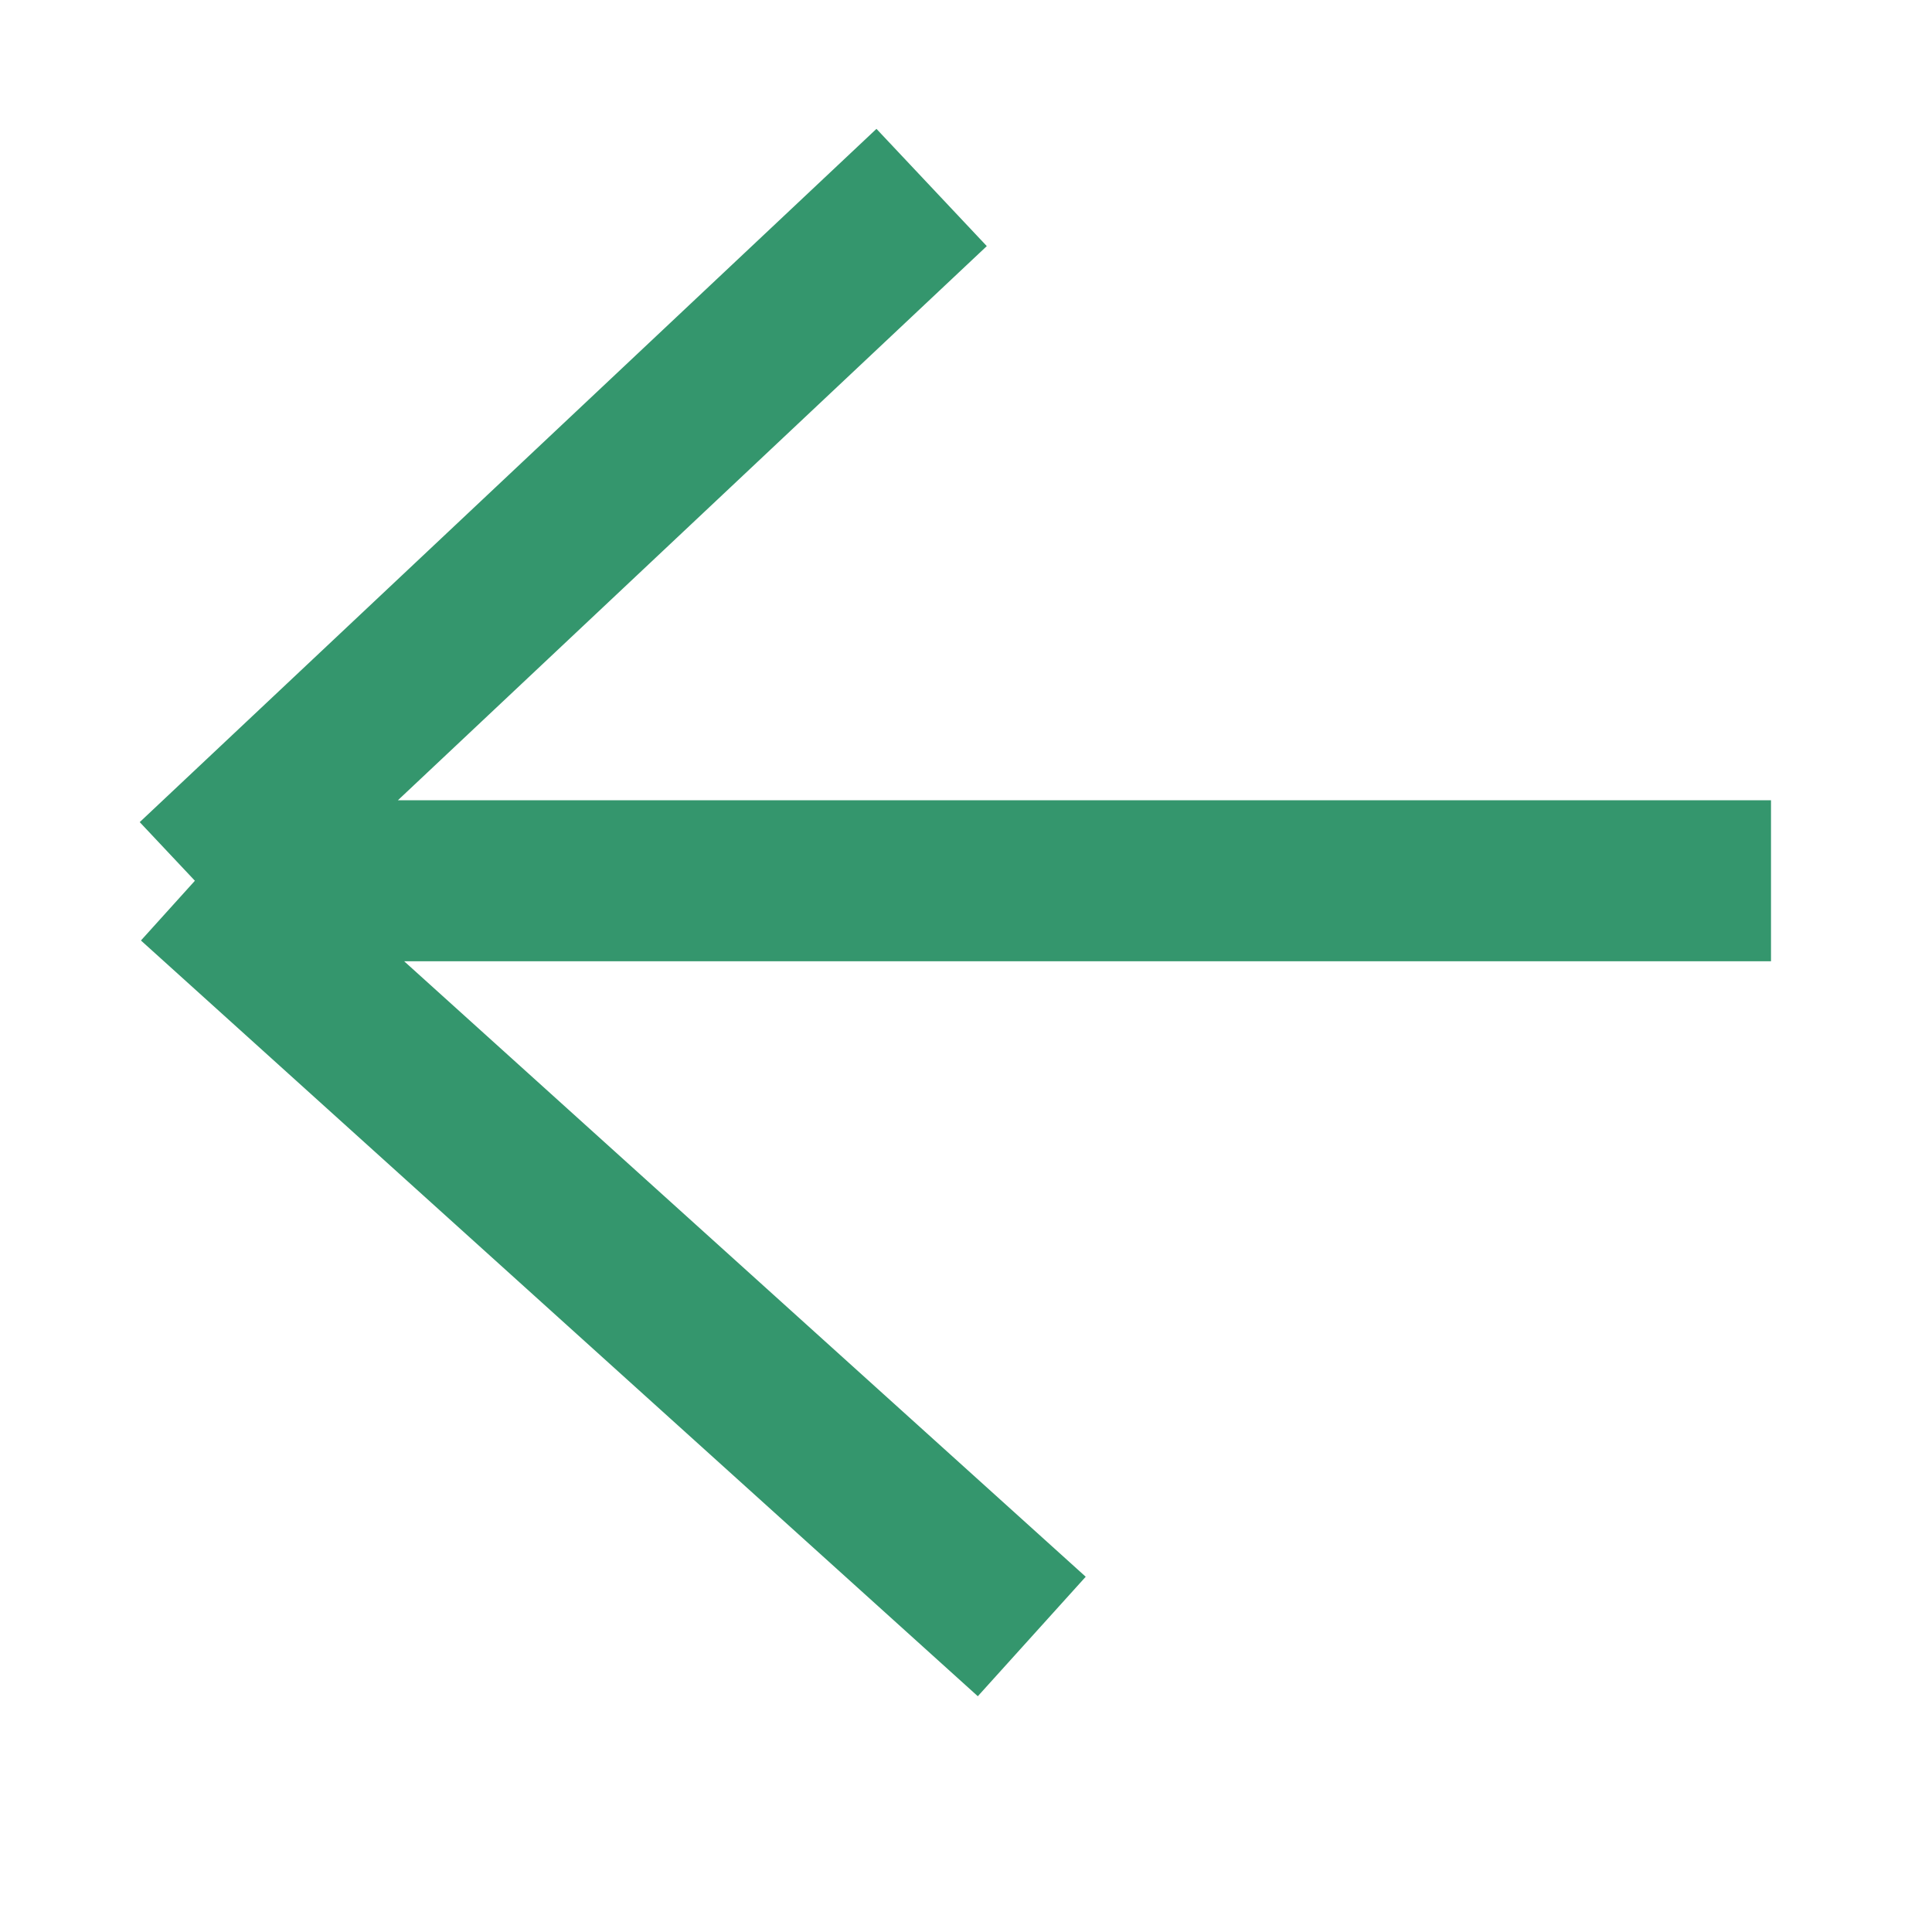 <svg width="24" height="24" viewBox="0 0 24 24" fill="none" xmlns="http://www.w3.org/2000/svg">
<path d="M11.573 2.329L2.421 10.941M2.421 10.941L12.817 20.329M2.421 10.941L22 10.941" stroke="#34966D" stroke-width="2"/>
</svg>
